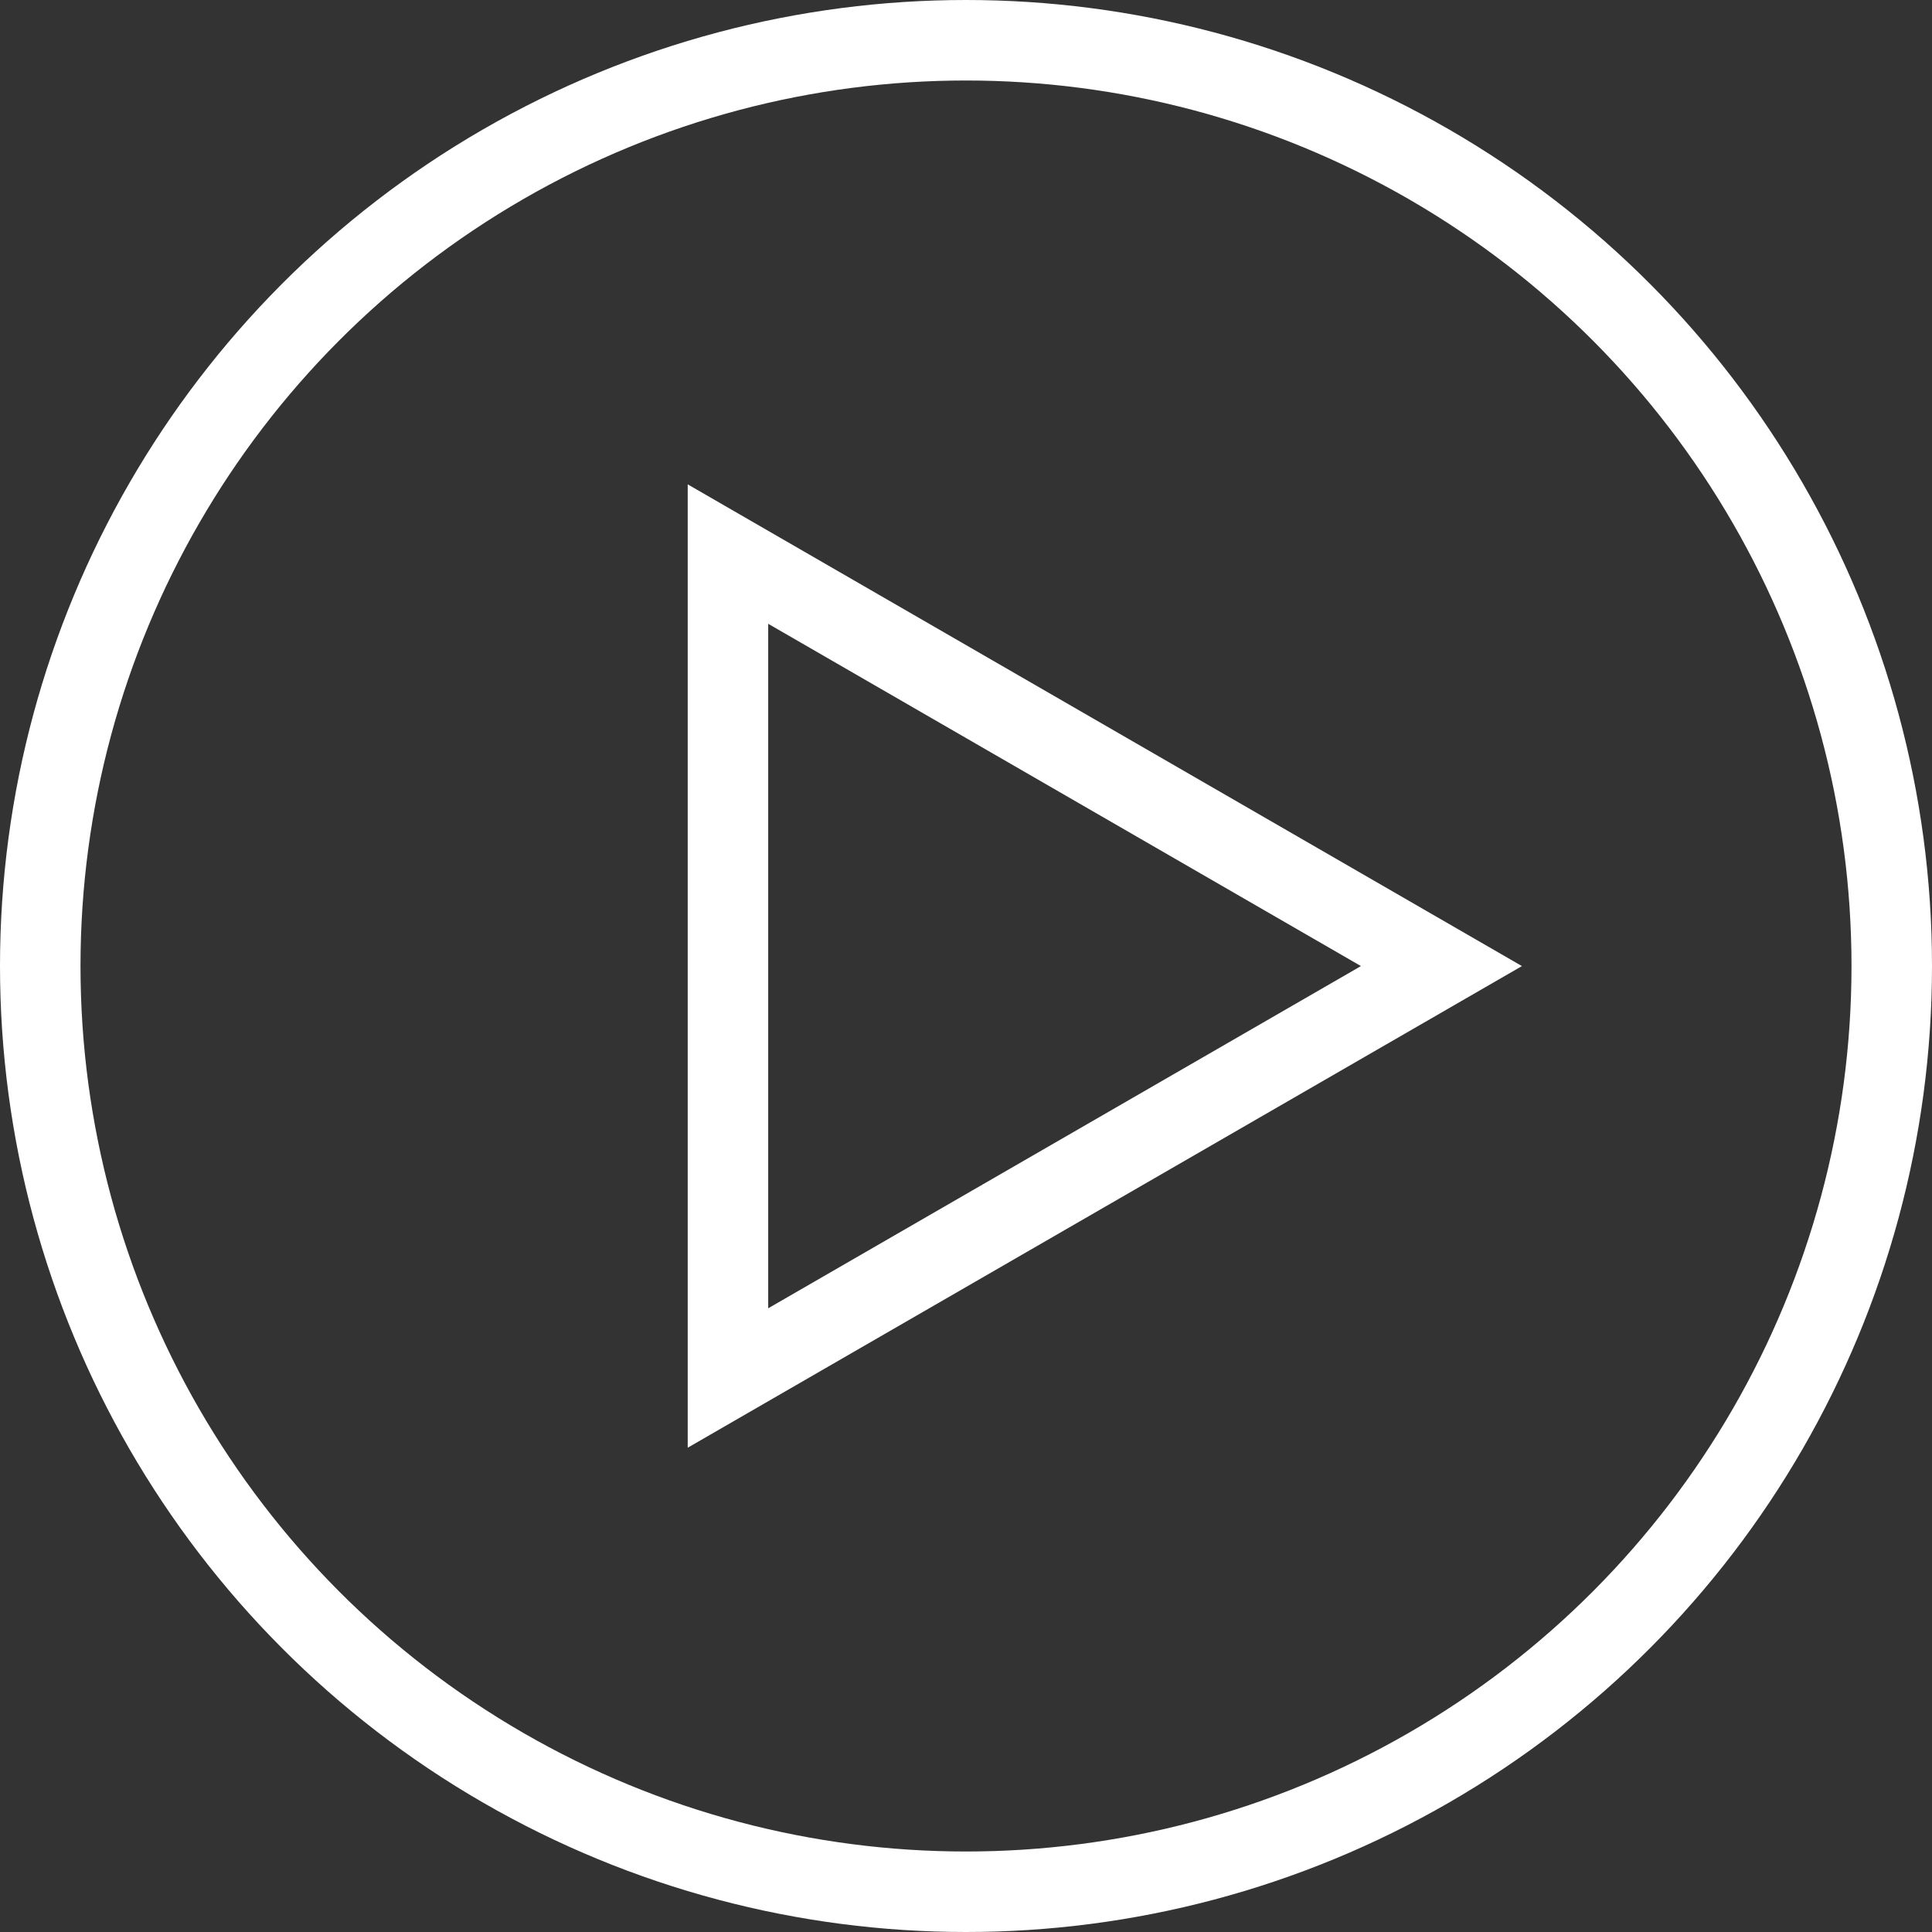 <svg width="24" height="24" viewBox="0 0 24 24" fill="none" xmlns="http://www.w3.org/2000/svg">
  <rect x="0" y="0" width="24" height="24" fill="#333333" stroke="none"/>
  <circle cx="12" cy="12" r="11.5" stroke="white"/>
  <path d="M9.043 6.883L17.906 12.001L9.043 17.118L9.043 6.883Z" stroke="white"/>
</svg>
